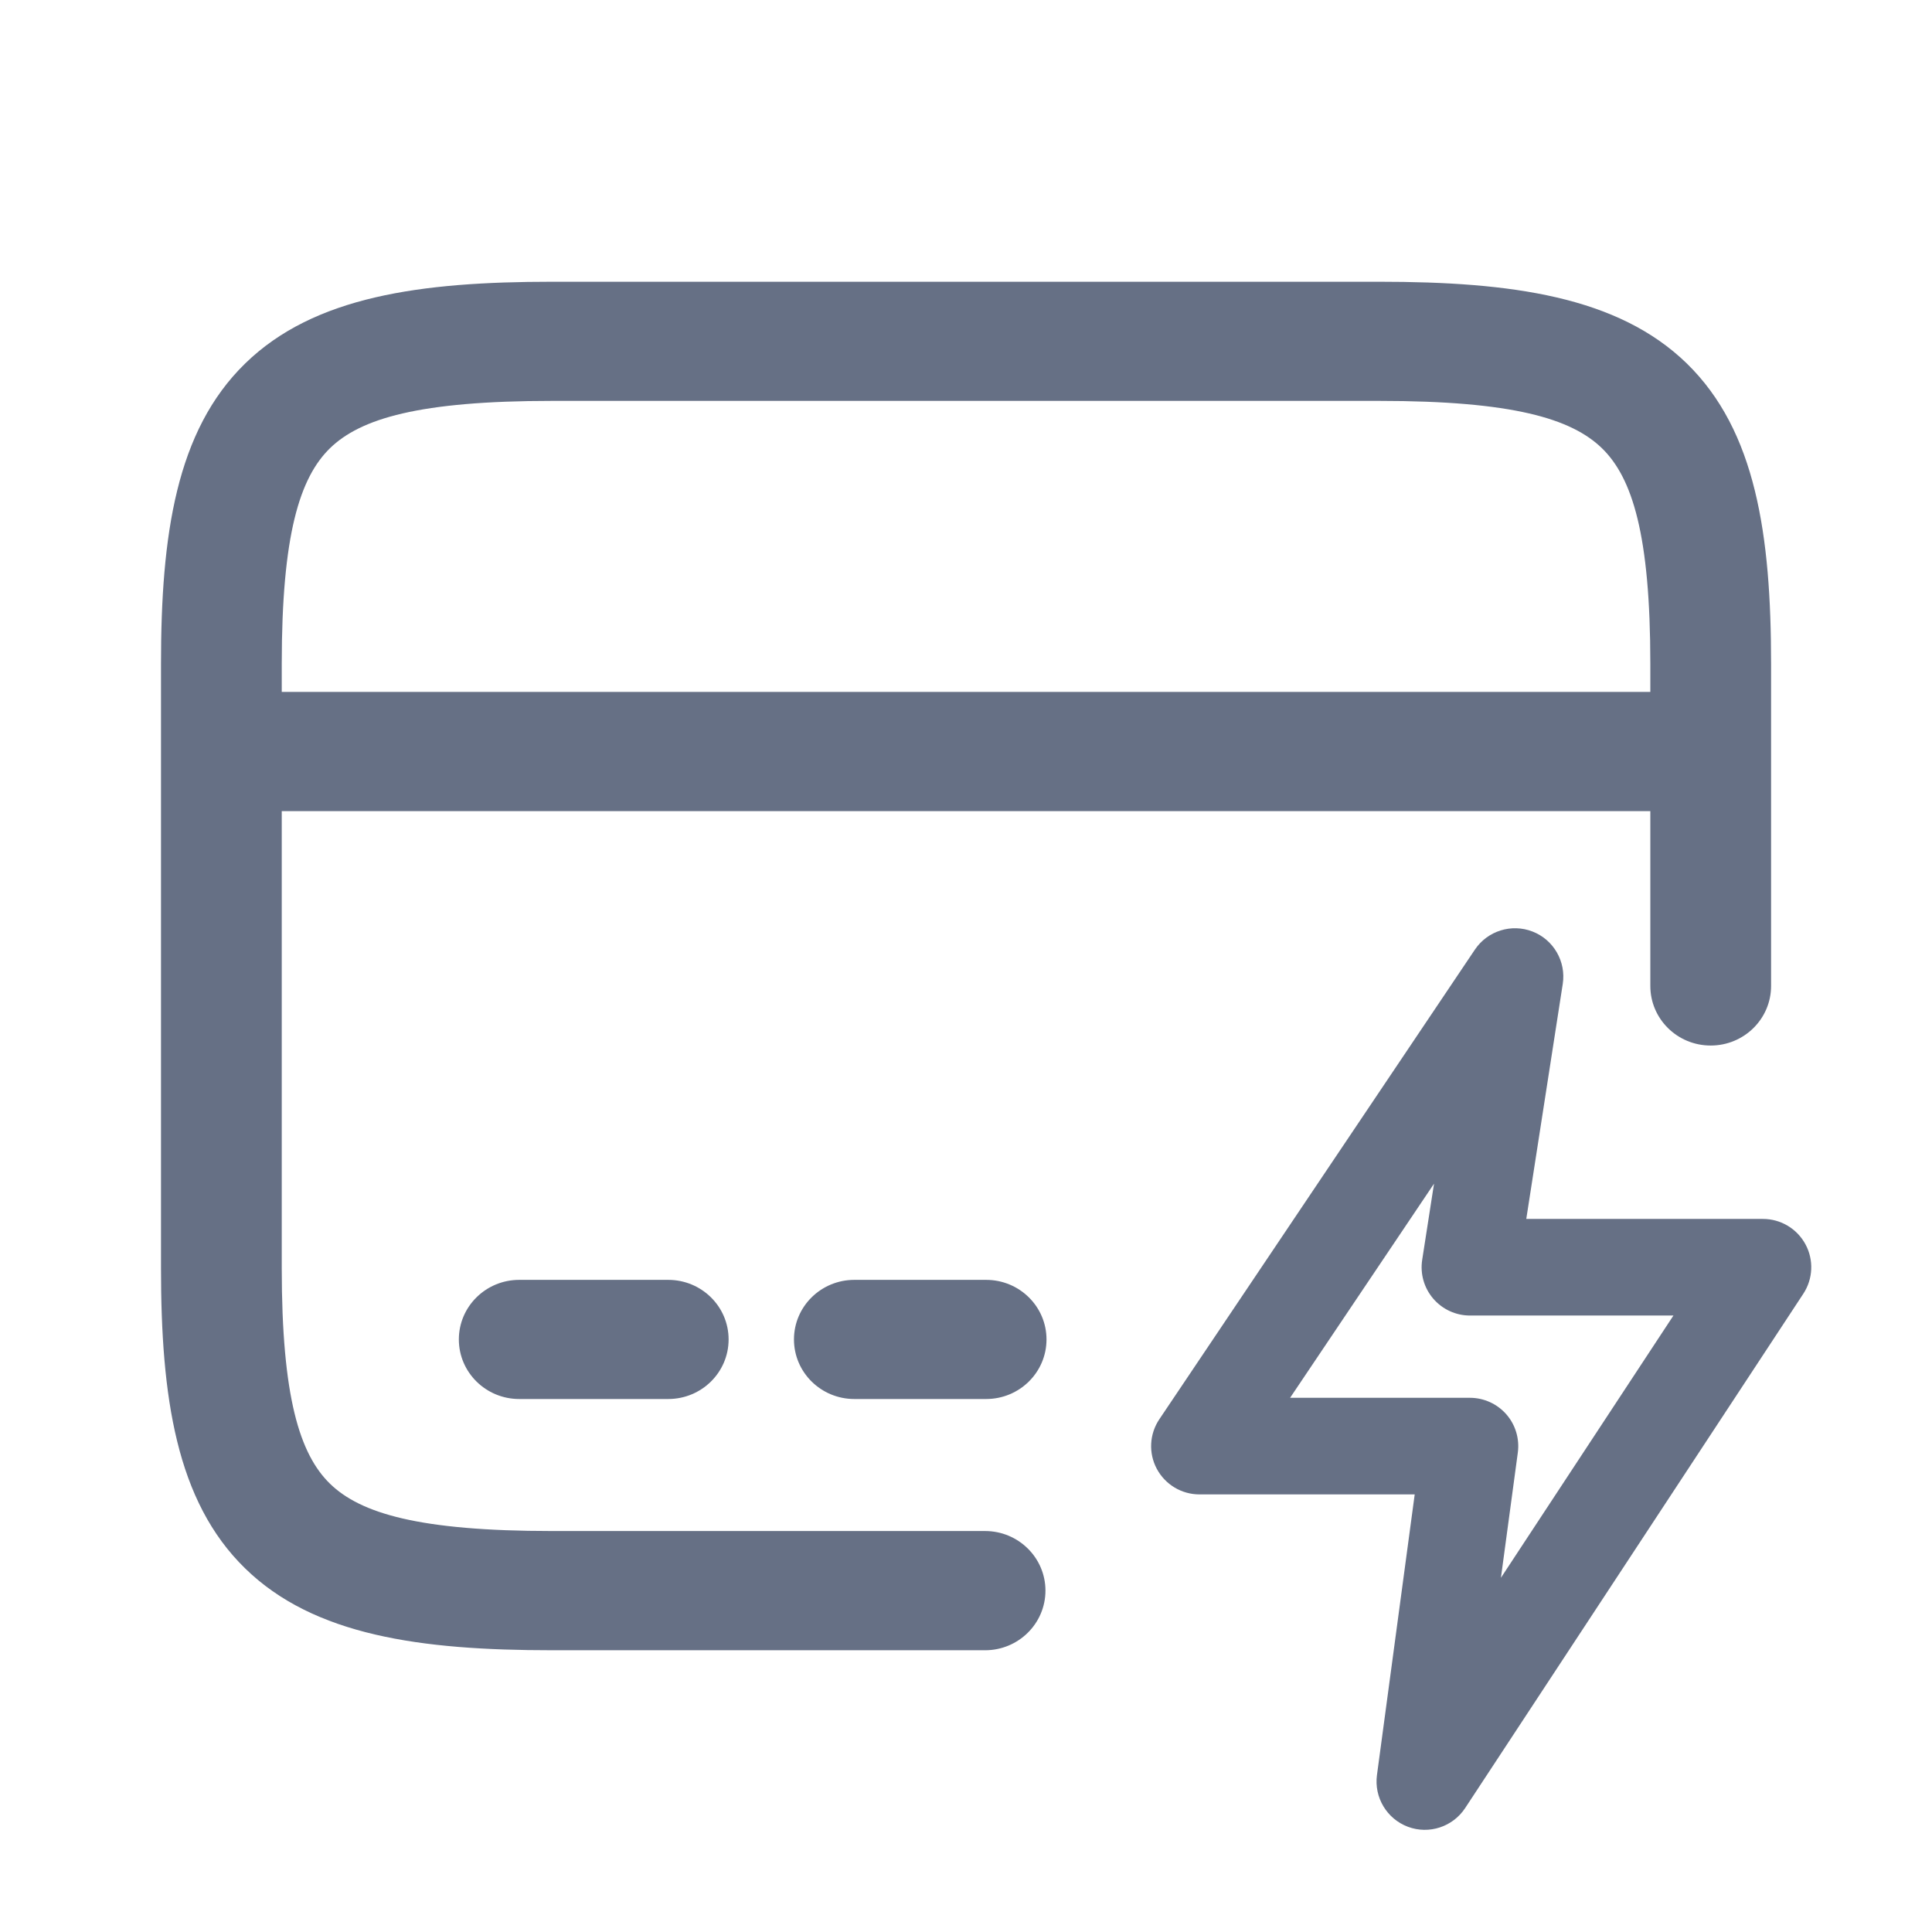 <svg width="24" height="24" viewBox="0 0 24 24" fill="none" xmlns="http://www.w3.org/2000/svg">
<path fill-rule="evenodd" clip-rule="evenodd" d="M4.099 5.568C3.724 5.934 3.5 6.641 3.5 8.247V8.595H20.501V8.247C20.501 6.641 20.276 5.935 19.901 5.569C19.521 5.199 18.787 4.98 17.134 4.98H6.857C5.209 4.98 4.478 5.199 4.099 5.568ZM2 8.247V9.335V15.752C2 17.35 2.187 18.647 3.045 19.483C3.899 20.317 5.221 20.5 6.857 20.5H12.237C12.651 20.5 12.987 20.168 12.987 19.759C12.987 19.351 12.651 19.019 12.237 19.019H6.857C5.209 19.019 4.478 18.8 4.099 18.431C3.724 18.065 3.5 17.358 3.5 15.752V10.076H20.501V12.248C20.501 12.657 20.836 12.988 21.251 12.988C21.665 12.988 22.001 12.657 22.001 12.248V9.335V8.247C22.001 6.649 21.813 5.352 20.954 4.515C20.098 3.682 18.774 3.5 17.134 3.5H6.857C5.221 3.5 3.899 3.682 3.045 4.516C2.187 5.352 2 6.649 2 8.247ZM5.7 16.639C5.7 16.23 6.036 15.899 6.45 15.899H8.301C8.715 15.899 9.051 16.23 9.051 16.639C9.051 17.048 8.715 17.379 8.301 17.379H6.45C6.036 17.379 5.7 17.048 5.7 16.639ZM10.613 15.899C10.199 15.899 9.863 16.23 9.863 16.639C9.863 17.048 10.199 17.379 10.613 17.379H12.25C12.664 17.379 13 17.048 13 16.639C13 16.23 12.664 15.899 12.25 15.899H10.613ZM19.413 12.223C19.456 11.945 19.3 11.674 19.038 11.572C18.777 11.47 18.479 11.563 18.322 11.796L14.402 17.63C14.278 17.814 14.266 18.051 14.37 18.246C14.475 18.442 14.678 18.564 14.9 18.564H17.574L17.105 22.051C17.068 22.328 17.228 22.595 17.49 22.693C17.752 22.791 18.047 22.694 18.201 22.46L22.401 16.072C22.523 15.887 22.533 15.651 22.428 15.457C22.323 15.263 22.121 15.142 21.9 15.142H18.96L19.413 12.223ZM18.26 17.364H16.026L17.814 14.704L17.667 15.65C17.64 15.823 17.69 15.999 17.804 16.132C17.918 16.265 18.085 16.342 18.26 16.342H20.788L18.645 19.6L18.855 18.044C18.878 17.873 18.826 17.699 18.712 17.569C18.598 17.439 18.433 17.364 18.26 17.364Z" fill="#667085"/>
</svg>

